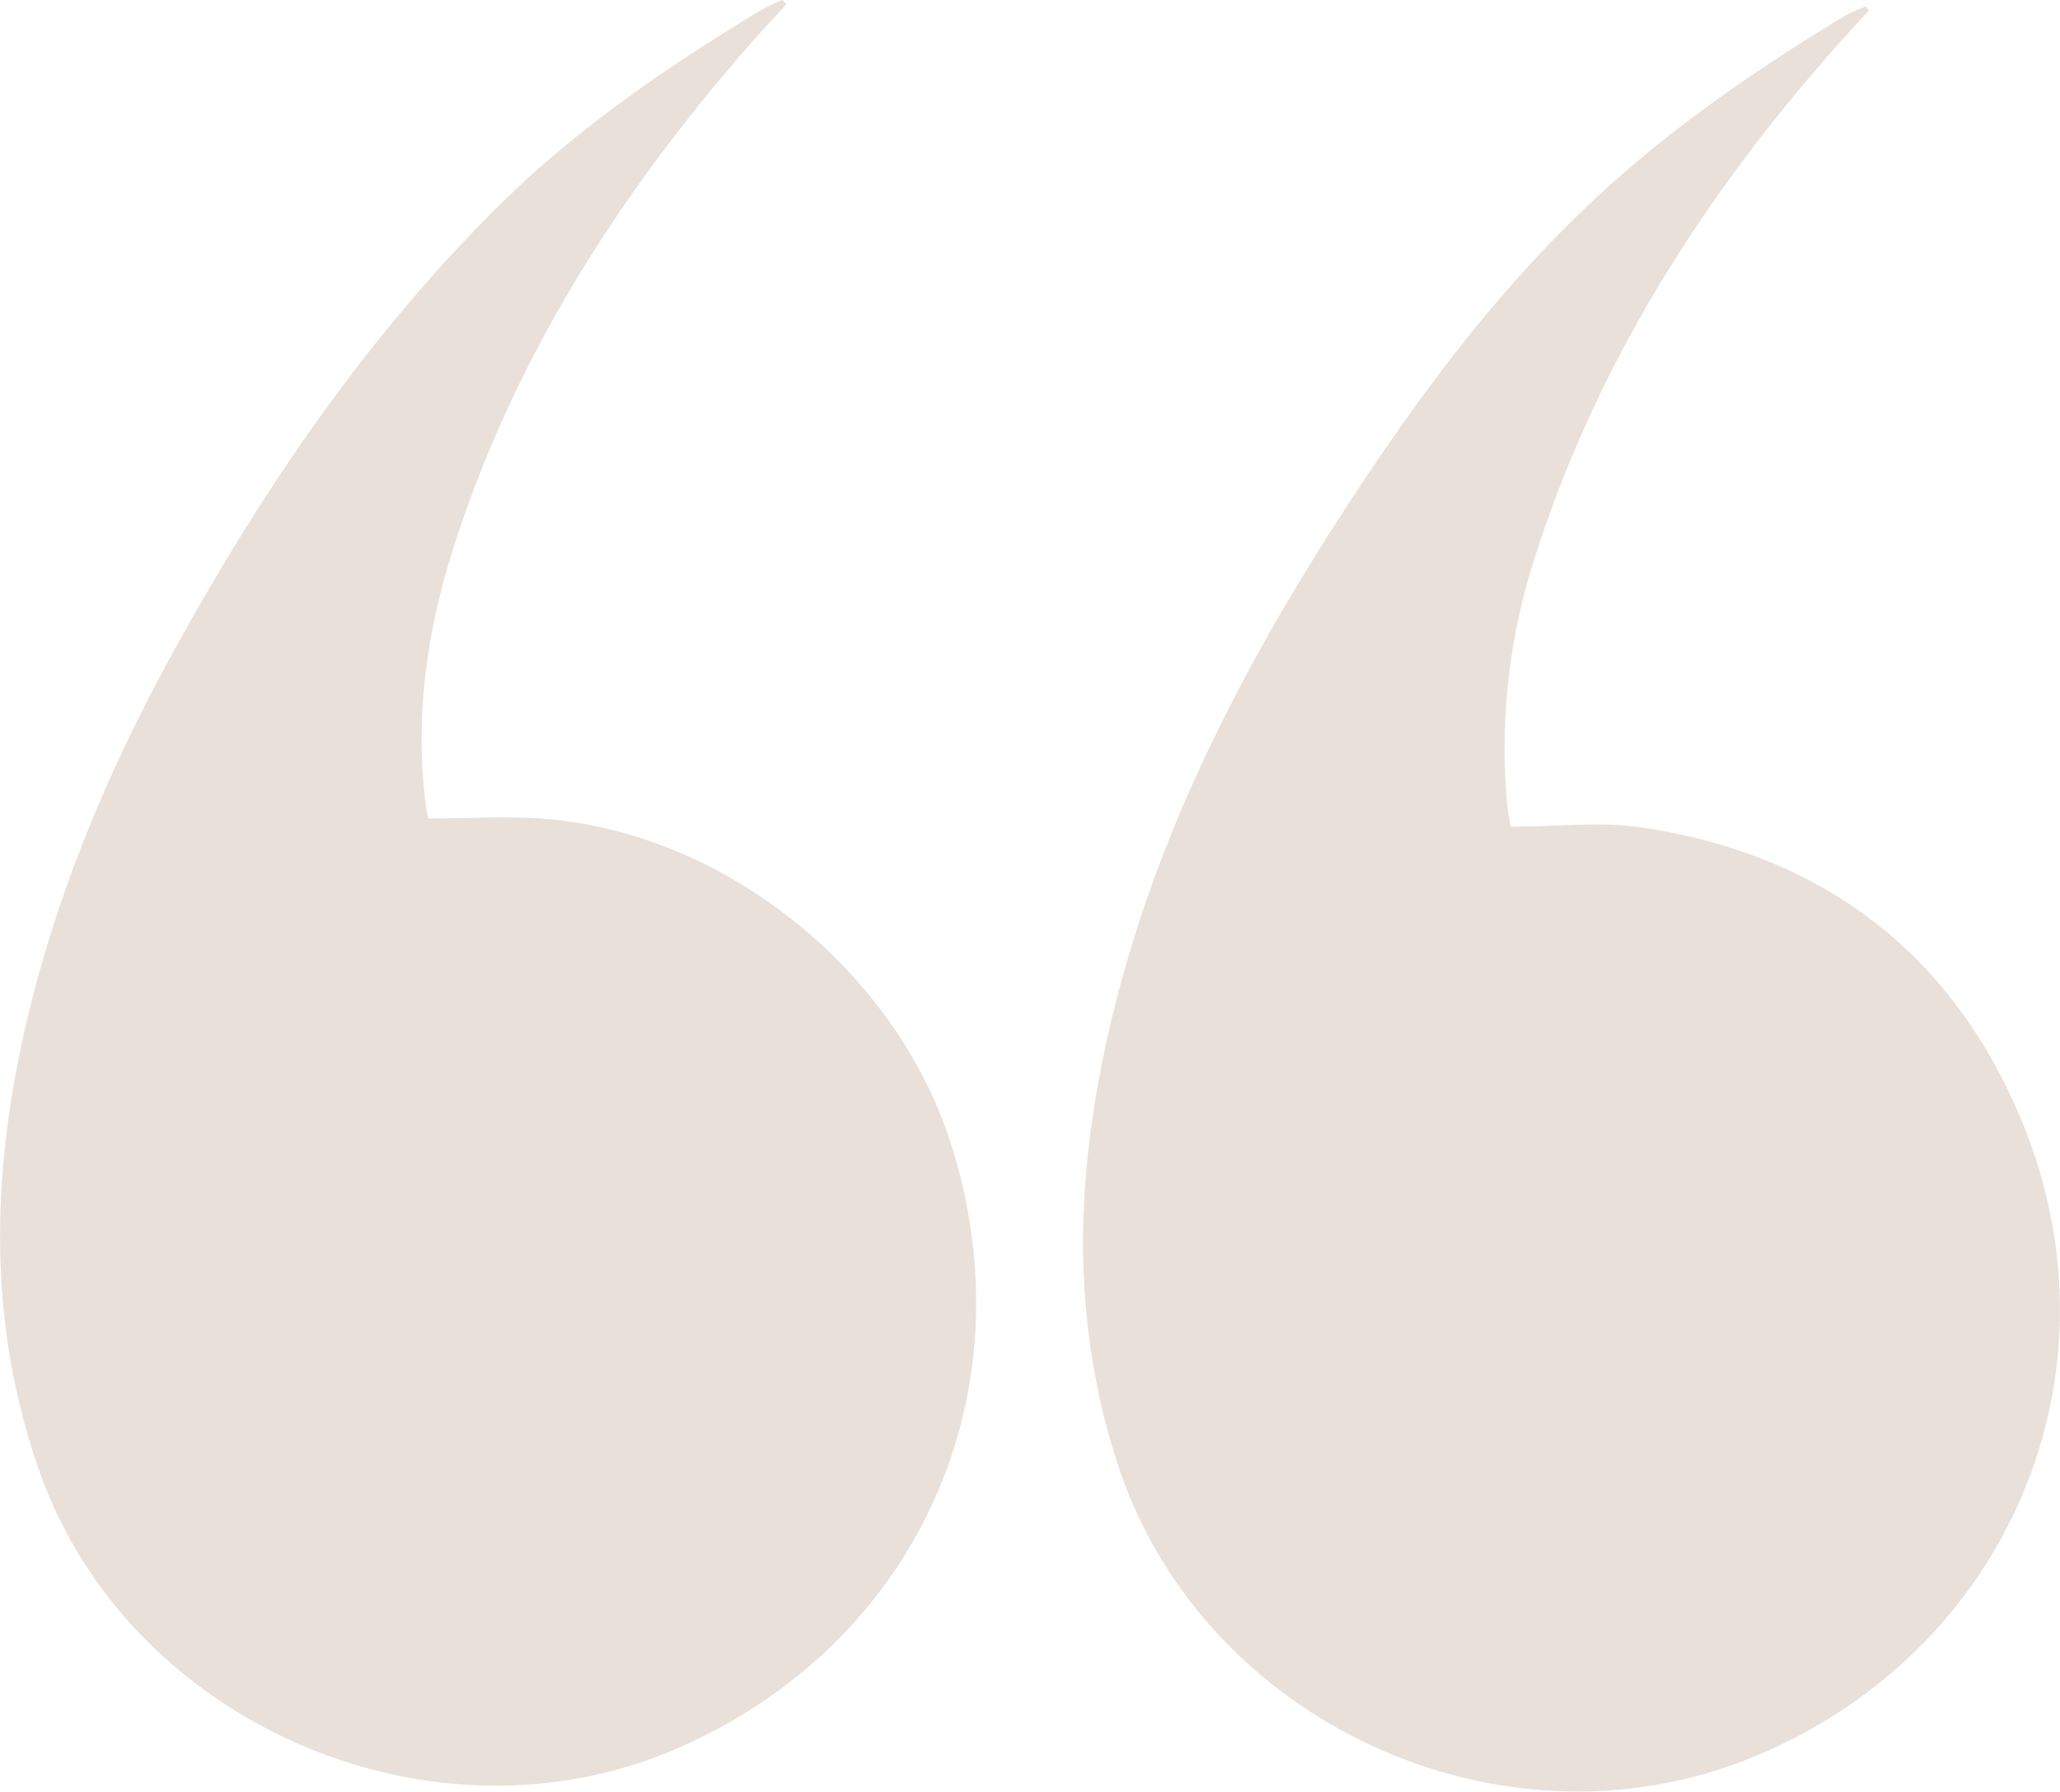 <svg xmlns="http://www.w3.org/2000/svg" data-name="Layer 2" viewBox="0 0 143.21 124.57"><path fill="#e9e1d9" d="M54.67.3c-.88.96-1.77 1.91-2.63 2.89-9.12 10.44-16.45 21.95-20.63 35.26-1.81 5.78-2.59 11.71-1.78 17.78.03.19.08.37.14.68 2.76 0 5.51-.2 8.23.03C50.51 58 62.27 67.51 66.11 79.52c5.53 17.33-2.34 34.76-18.97 42.02-17.07 7.45-38.2-1.67-44.4-19.24-3.2-9.08-3.39-18.38-1.62-27.8C3.1 64 7.1 54.26 12.24 44.96c6.22-11.24 13.42-21.78 22.62-30.84C40.26 8.81 46.49 4.58 52.94.68c.45-.27.96-.46 1.44-.69.09.1.18.2.28.3zm75.24.44c-.77.85-1.55 1.69-2.31 2.55-9.37 10.58-16.78 22.32-21.03 35.88-1.72 5.49-2.31 11.17-1.78 16.93.04.38.13.76.23 1.38 3.11 0 6.25-.39 9.27.07 12.46 1.91 21.43 8.74 26.25 20.35 7.36 17.75-1.03 37.12-18.83 44.33-17.36 7.03-38.04-2.47-43.95-20.25-2.79-8.39-3.05-16.98-1.59-25.67 2.5-14.9 9.04-28.11 17.14-40.62 5.49-8.48 11.51-16.57 19.16-23.31 4.86-4.28 10.18-7.89 15.71-11.24.47-.29 1.01-.48 1.52-.71.07.1.15.2.22.3z"/></svg>